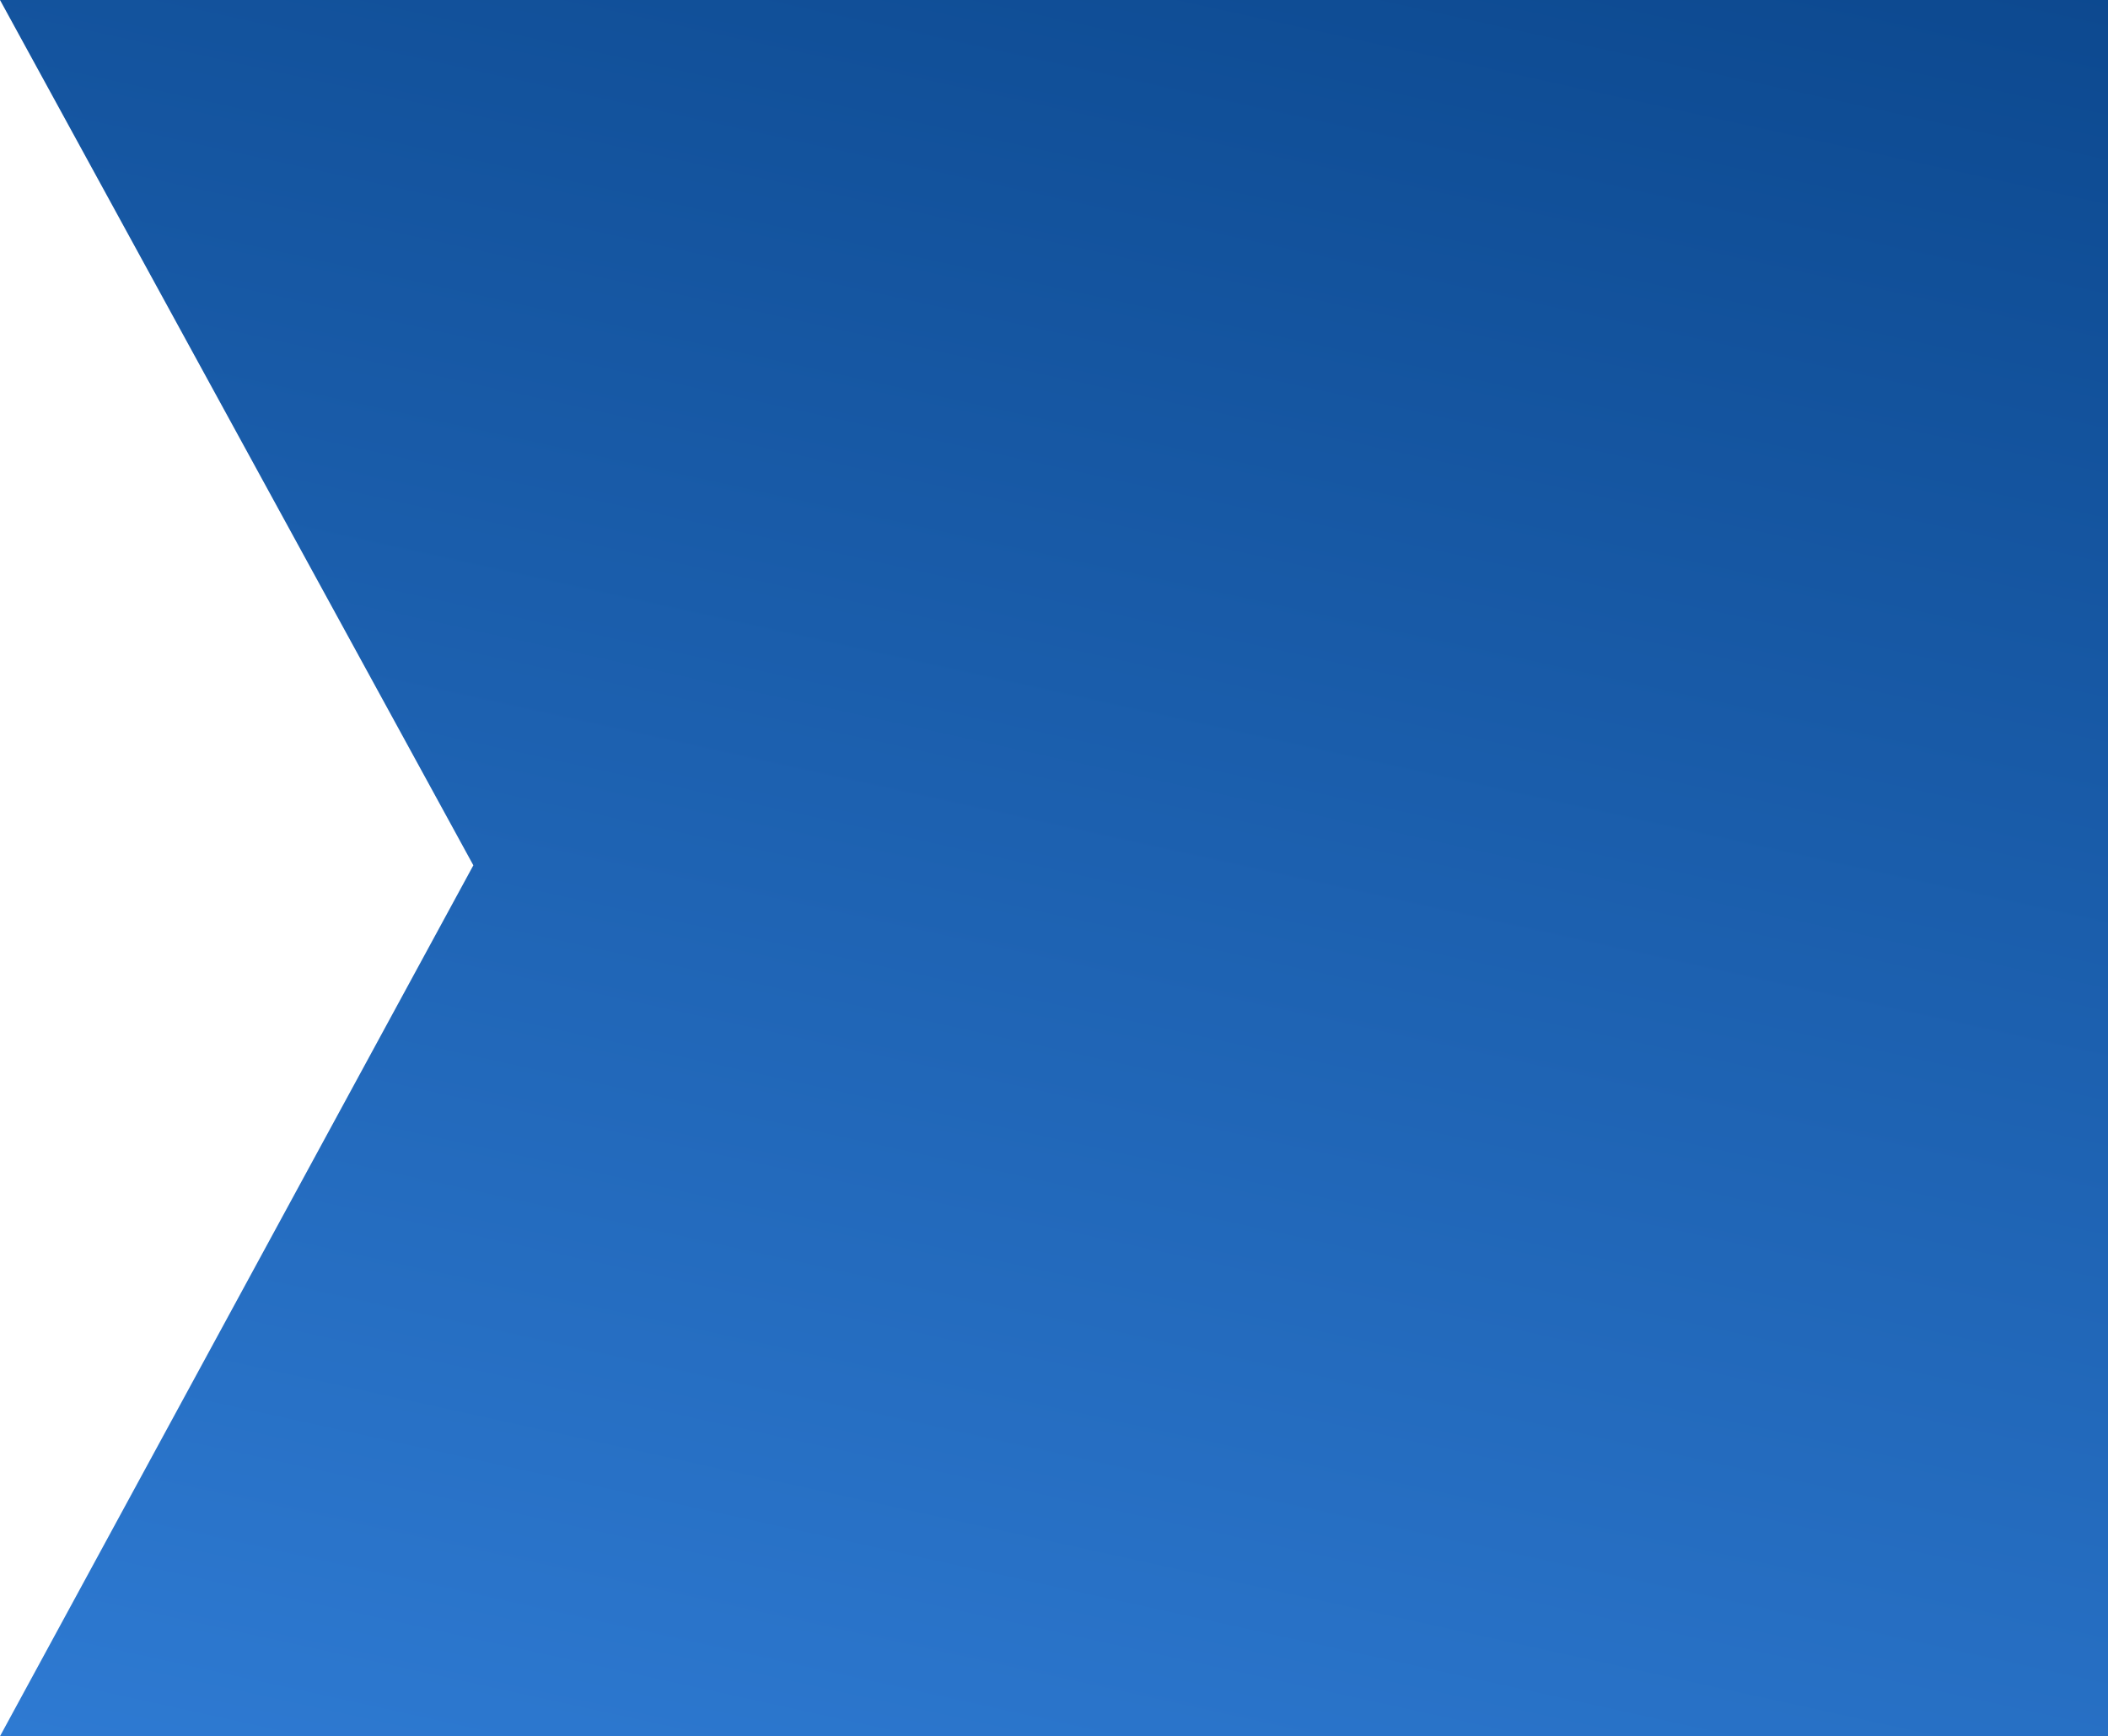 <svg width="692" height="570" viewBox="0 0 692 570" fill="none" xmlns="http://www.w3.org/2000/svg">
<path d="M756.612 0L912 284.082L756.612 570H0L155.388 284.082L0 0H756.612Z" fill="url(#paint0_linear_339_1160)"/>
<defs>
<linearGradient id="paint0_linear_339_1160" x1="1692" y1="-0" x2="1494.98" y2="898" gradientUnits="userSpaceOnUse">
<stop offset="0.156" stop-color="#094489"/>
<stop offset="1" stop-color="#2E7AD2"/>
</linearGradient>
</defs>
</svg>
